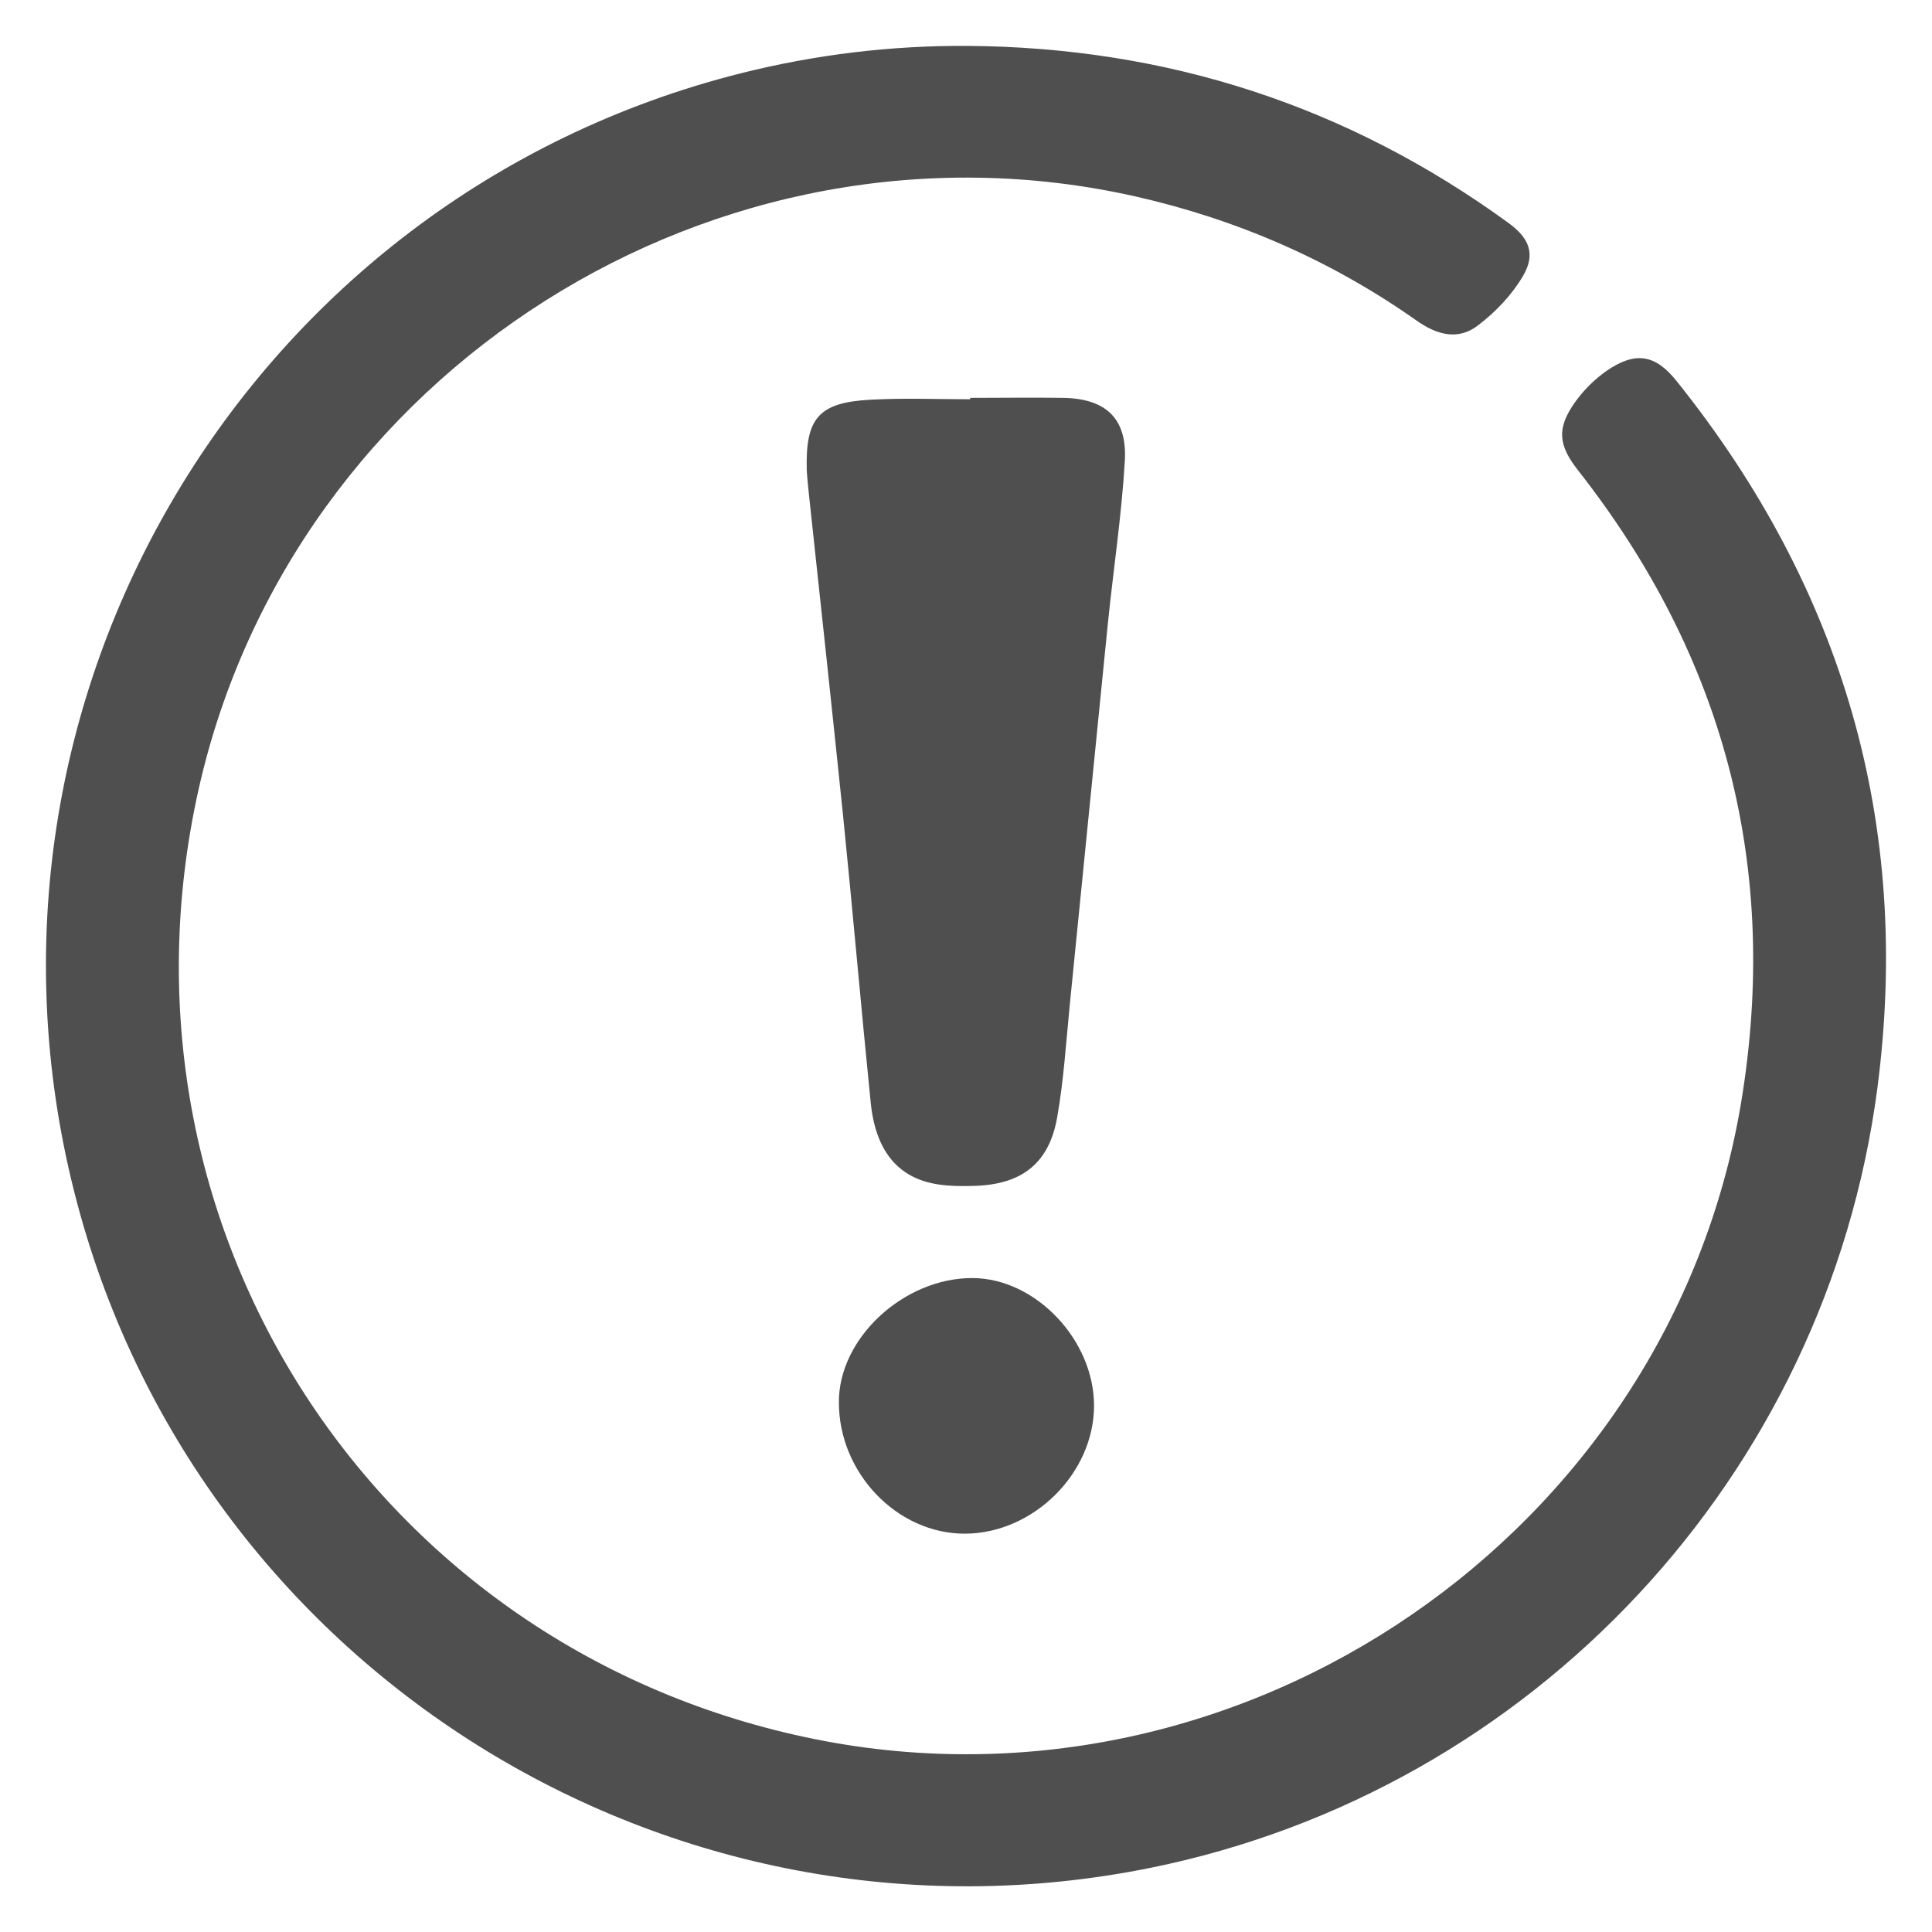 <?xml version="1.0" encoding="utf-8"?>
<!-- Generator: Adobe Illustrator 22.0.1, SVG Export Plug-In . SVG Version: 6.00 Build 0)  -->
<svg version="1.1" id="Layer_1" xmlns="http://www.w3.org/2000/svg" xmlns:xlink="http://www.w3.org/1999/xlink" x="0px" y="0px"
	 viewBox="0 0 421 421" style="enable-background:new 0 0 421 421;" xml:space="preserve">
<style type="text/css">
	.st0{fill:#4F4F4F;}
</style>
<g>
	<path class="st0" d="M210.8,10c43.4,0.3,82.7,13,117.8,38.5c4.6,3.3,6.1,6.8,3.3,11.6c-2.4,4.1-5.9,7.8-9.7,10.7
		c-4.4,3.5-9.1,2.2-13.6-1c-18.6-13.1-39.1-22-61.2-27c-91.1-20.5-183.6,38-204.1,129.1c-21.4,95.4,38.6,187.9,134.4,207.1
		c93.3,18.7,186-44.9,201.7-138.7c8.5-51.2-3.6-97.2-35.6-137.9c-4.2-5.4-4.6-9-0.7-14.6c1.9-2.7,4.3-5.1,7-7
		c6.3-4.3,10.6-3.6,15.3,2.3c36.2,45.2,51.2,96.6,43.7,154C398,321.7,334,390.1,250.8,407c-105,21.3-208.4-43.6-234.6-147.2
		C-11,152.4,54,43.1,161.3,16C177.6,11.9,194.1,9.9,210.8,10z"/>
	<path class="st0" d="M211.4,86.7c6.8,0,13.6-0.1,20.4,0c9.3,0.2,13.9,4.6,13.3,13.9c-0.7,11.8-2.5,23.6-3.7,35.4
		c-2.8,27.7-5.5,55.4-8.3,83.1c-0.8,8.1-1.3,16.2-2.7,24.2c-1.7,10-7.5,14.7-17.7,15.1c-2.7,0.1-5.5,0.1-8.2-0.3
		c-8.8-1.3-13.8-7.3-14.8-18.2c-2.1-20.8-3.9-41.6-6-62.3c-2.4-23.2-4.9-46.4-7.4-69.6c-0.2-1.9-0.4-3.8-0.5-5.6
		c-0.3-11.3,2.6-14.7,13.9-15.3c7.2-0.4,14.5-0.1,21.7-0.1C211.4,86.9,211.4,86.8,211.4,86.7z"/>
	<path class="st0" d="M210.2,334.2c-14.7,0-27.4-13.2-27.4-28.6c-0.1-14,14.2-27.2,29.2-27.1c13.7,0.1,26.4,13.5,26.4,27.8
		C238.4,321.1,225.1,334.2,210.2,334.2z"/>
</g>
</svg>
